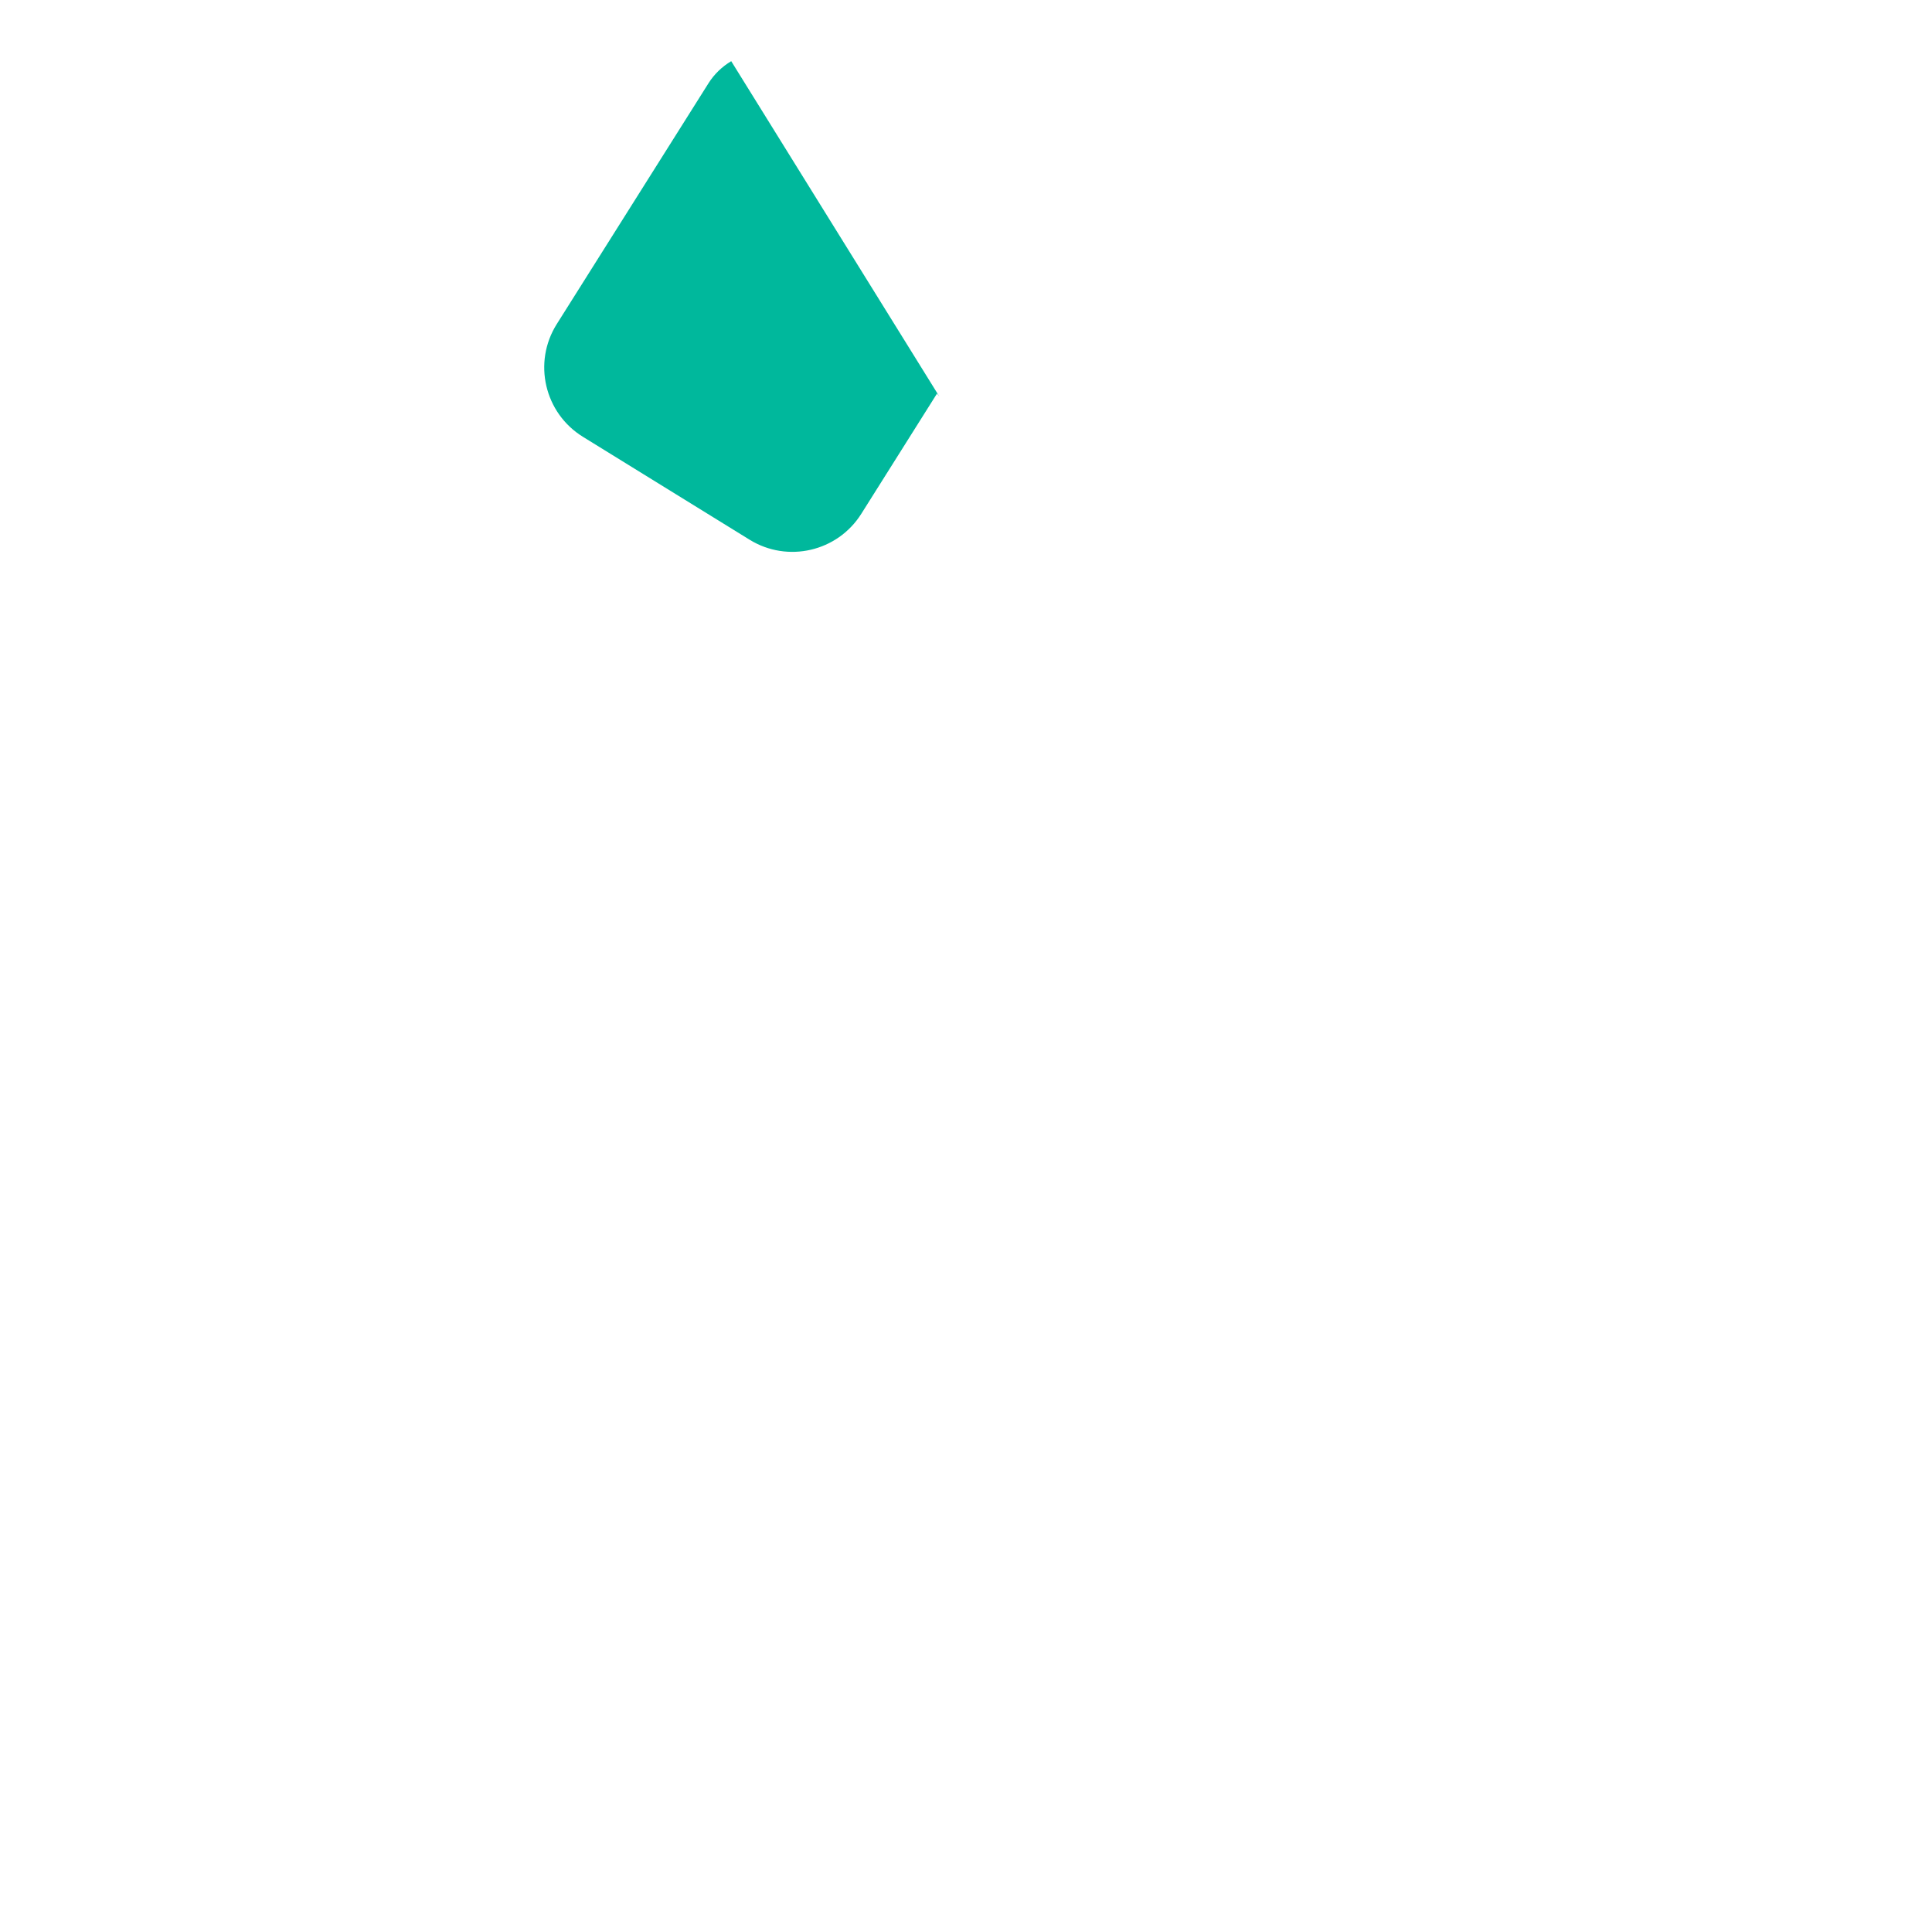 <?xml version="1.0" encoding="iso-8859-1"?>
<!-- Generator: Adobe Illustrator 18.1.1, SVG Export Plug-In . SVG Version: 6.00 Build 0)  -->
<!DOCTYPE svg PUBLIC "-//W3C//DTD SVG 1.1//EN" "http://www.w3.org/Graphics/SVG/1.1/DTD/svg11.dtd">
<svg version="1.1" xmlns="http://www.w3.org/2000/svg" xmlns:xlink="http://www.w3.org/1999/xlink" x="0px" y="0px"
	 viewBox="0 0 512 512" enable-background="new 0 0 512 512" xml:space="preserve">
<g id="Layer_3">
	<path fill="#00B89C" d="M248.948,105.101L193.781,16.21c-2.398,1.436-4.482,3.406-6.02,5.847l-2.479,3.935l-37.732,59.891
		c-6.395,10.151-3.285,23.569,6.923,29.872l44.174,27.273c10.08,6.224,23.293,3.16,29.605-6.865l20.067-31.868"/>
</g>
<g id="Layer_1">
</g>
</svg>
